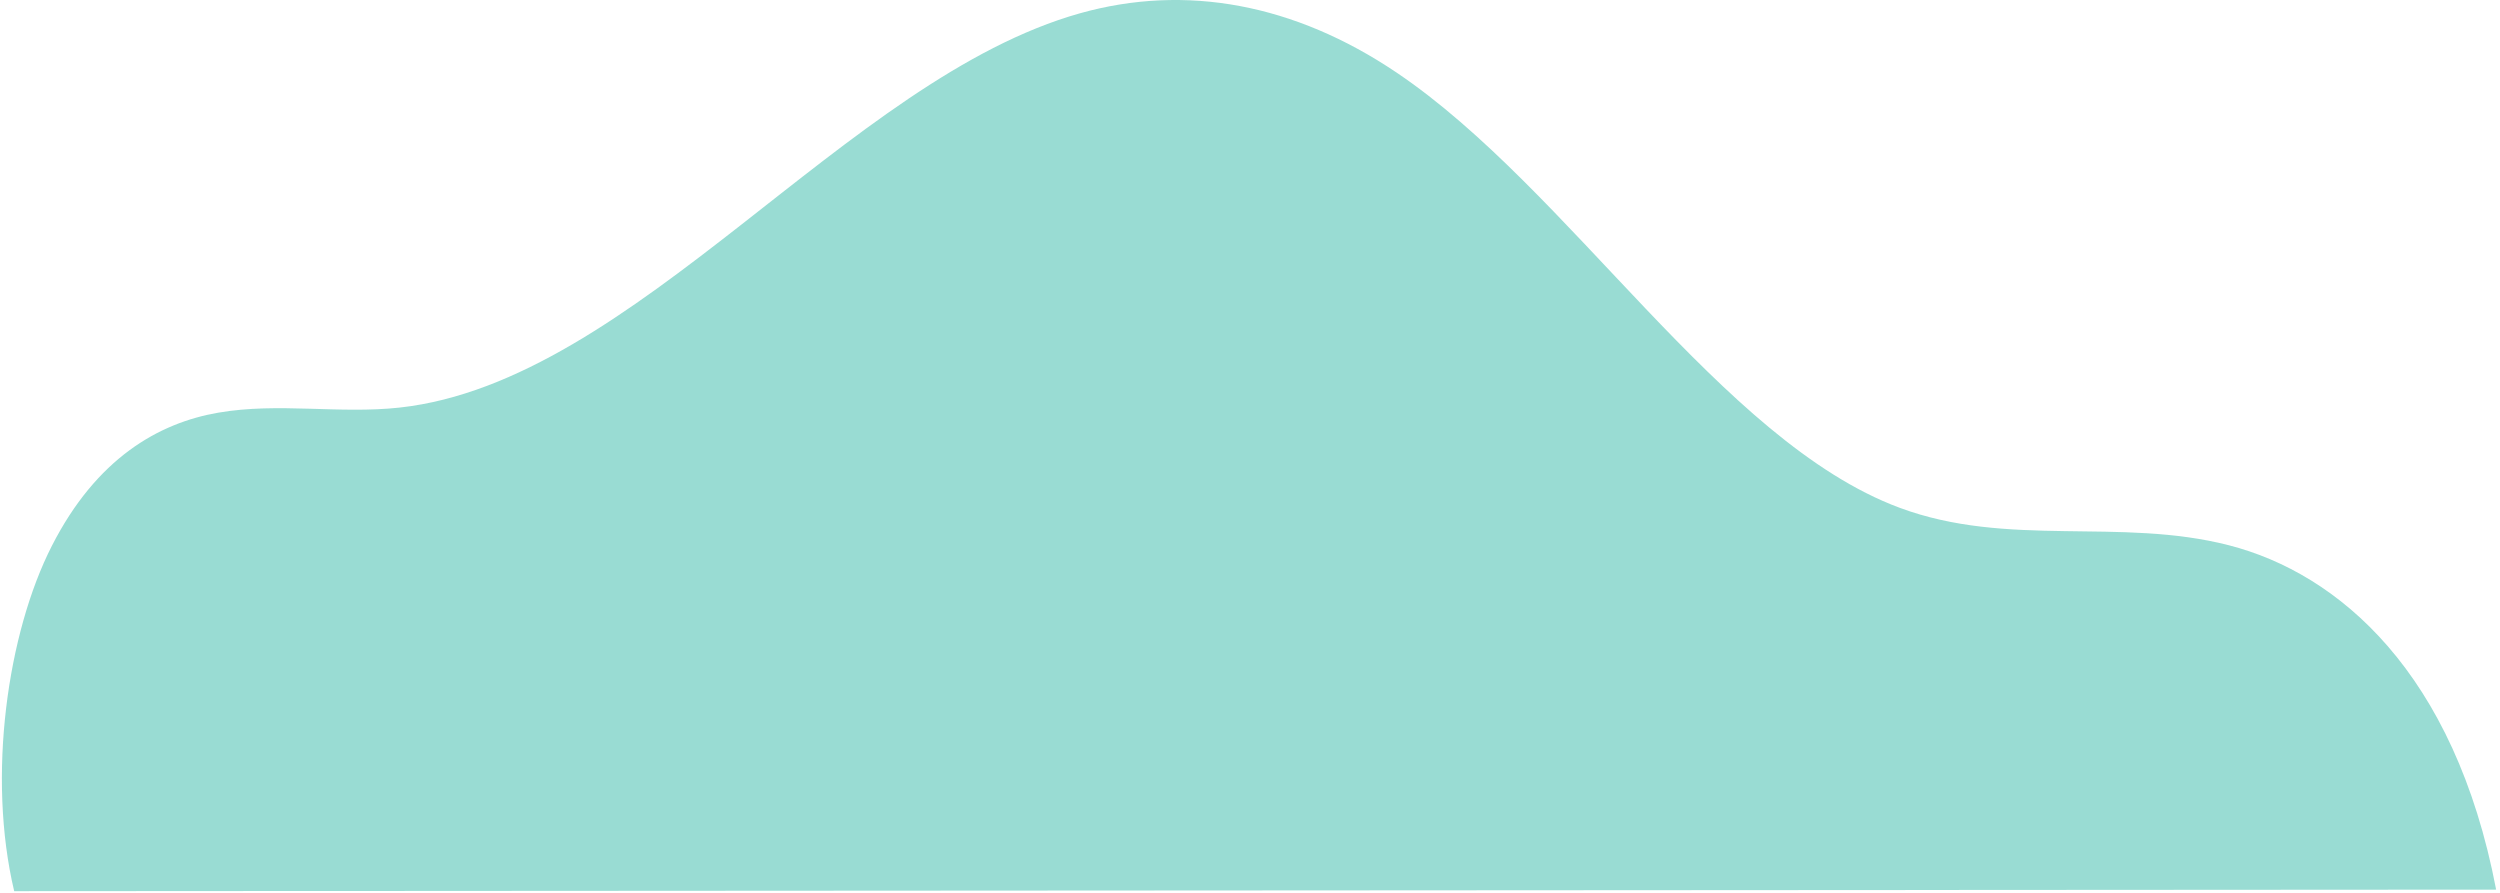 <svg width="619" height="221" viewBox="0 0 619 221" fill="none" xmlns="http://www.w3.org/2000/svg">
<g clip-path="url(#clip0_2421_49181)">
<path opacity="0.4" d="M3.516 220.655C-3.239 192.211 1.835 156.741 12.845 135.149C23.855 113.556 39.173 104.738 54.079 102.171C68.984 99.604 83.994 102.554 98.937 100.917C157.253 94.515 209.534 19.531 267.429 3.282C293.607 -4.065 320.536 0.971 345.716 17.917C388.578 46.767 426.022 109.196 470.302 125.707C497.164 135.719 524.835 128.049 551.899 135.014C578.963 141.978 607.76 166.423 618.043 220.273L3.516 220.655Z" fill="#01A991"/>
</g>
<defs>
<clipPath id="clip0_2421_49181">
<rect width="617.574" height="220.655" fill="white" transform="translate(0.469)"/>
</clipPath>
</defs>
</svg>
